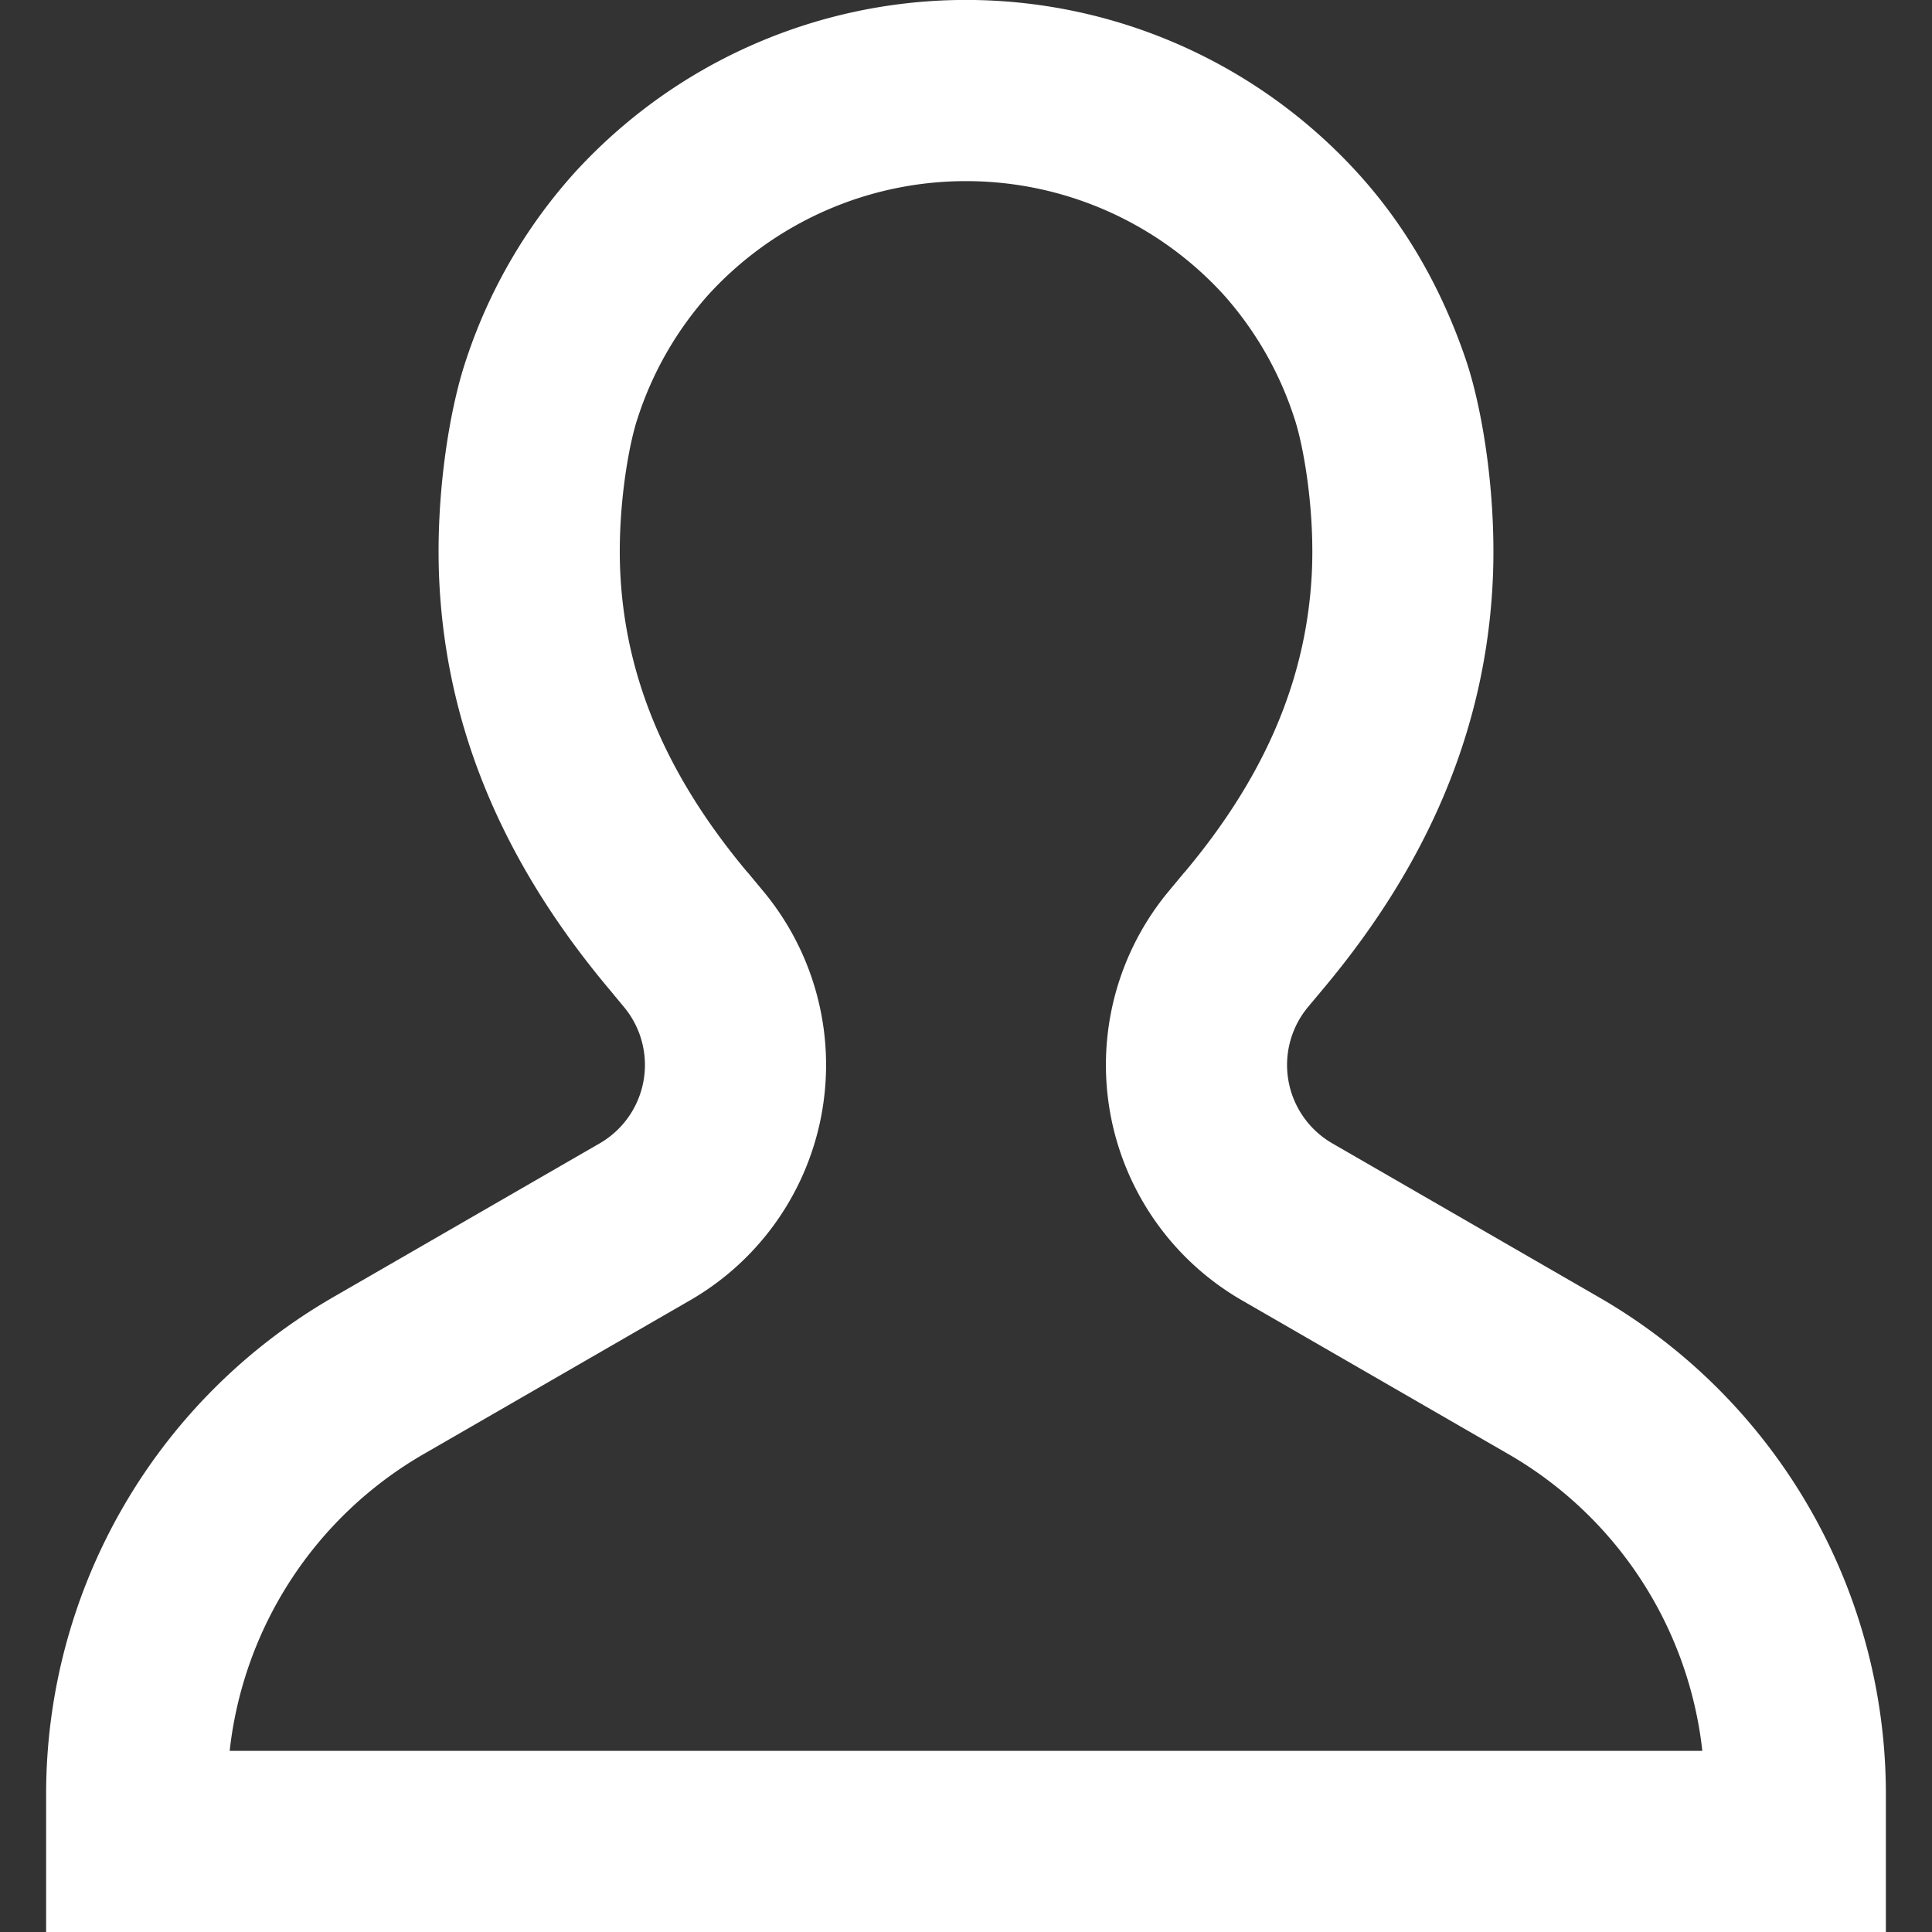 <svg xmlns:xlink="http://www.w3.org/1999/xlink" xmlns="http://www.w3.org/2000/svg" role="img" height="16" width="16" viewBox="0 0 16 16" class="Svg-sc-1bi12j5-0 jgfuCe"><rect x="0" y="0" width="16" height="16" fill="#333333" stroke="none"/><path d="M6.233.371a4.388 4.388 0 015.002 1.052c.421.459.713.992.904 1.554.143.421.263 1.173.22 1.894-.078 1.322-.638 2.408-1.399 3.316l-.127.152a.75.75 0 00.201 1.13l2.209 1.275a4.75 4.75 0 012.375 4.114V16H.382v-1.143a4.75 4.75 0 012.375-4.113l2.209-1.275a.75.75 0 00.201-1.13l-.126-.152c-.761-.908-1.322-1.994-1.4-3.316-.043-.721.077-1.473.22-1.894a4.346 4.346 0 01.904-1.554c.411-.448.91-.807 1.468-1.052zM8 1.5a2.888 2.888 0 00-2.13.937 2.85 2.85 0 00-.588 1.022c-.077.226-.175.783-.143 1.323.054.921.44 1.712 1.051 2.442l.002.001.127.153a2.25 2.25 0 01-.603 3.39l-2.209 1.275A3.25 3.25 0 001.902 14.5h12.196a3.25 3.25 0 00-1.605-2.457l-2.209-1.275a2.25 2.25 0 01-.603-3.39l.127-.153.002-.001c.612-.73.997-1.52 1.052-2.442.032-.54-.067-1.097-.144-1.323a2.85 2.85 0 00-.588-1.022A2.888 2.888 0 008 1.5z" fill="#FFFFFF"></path></svg>